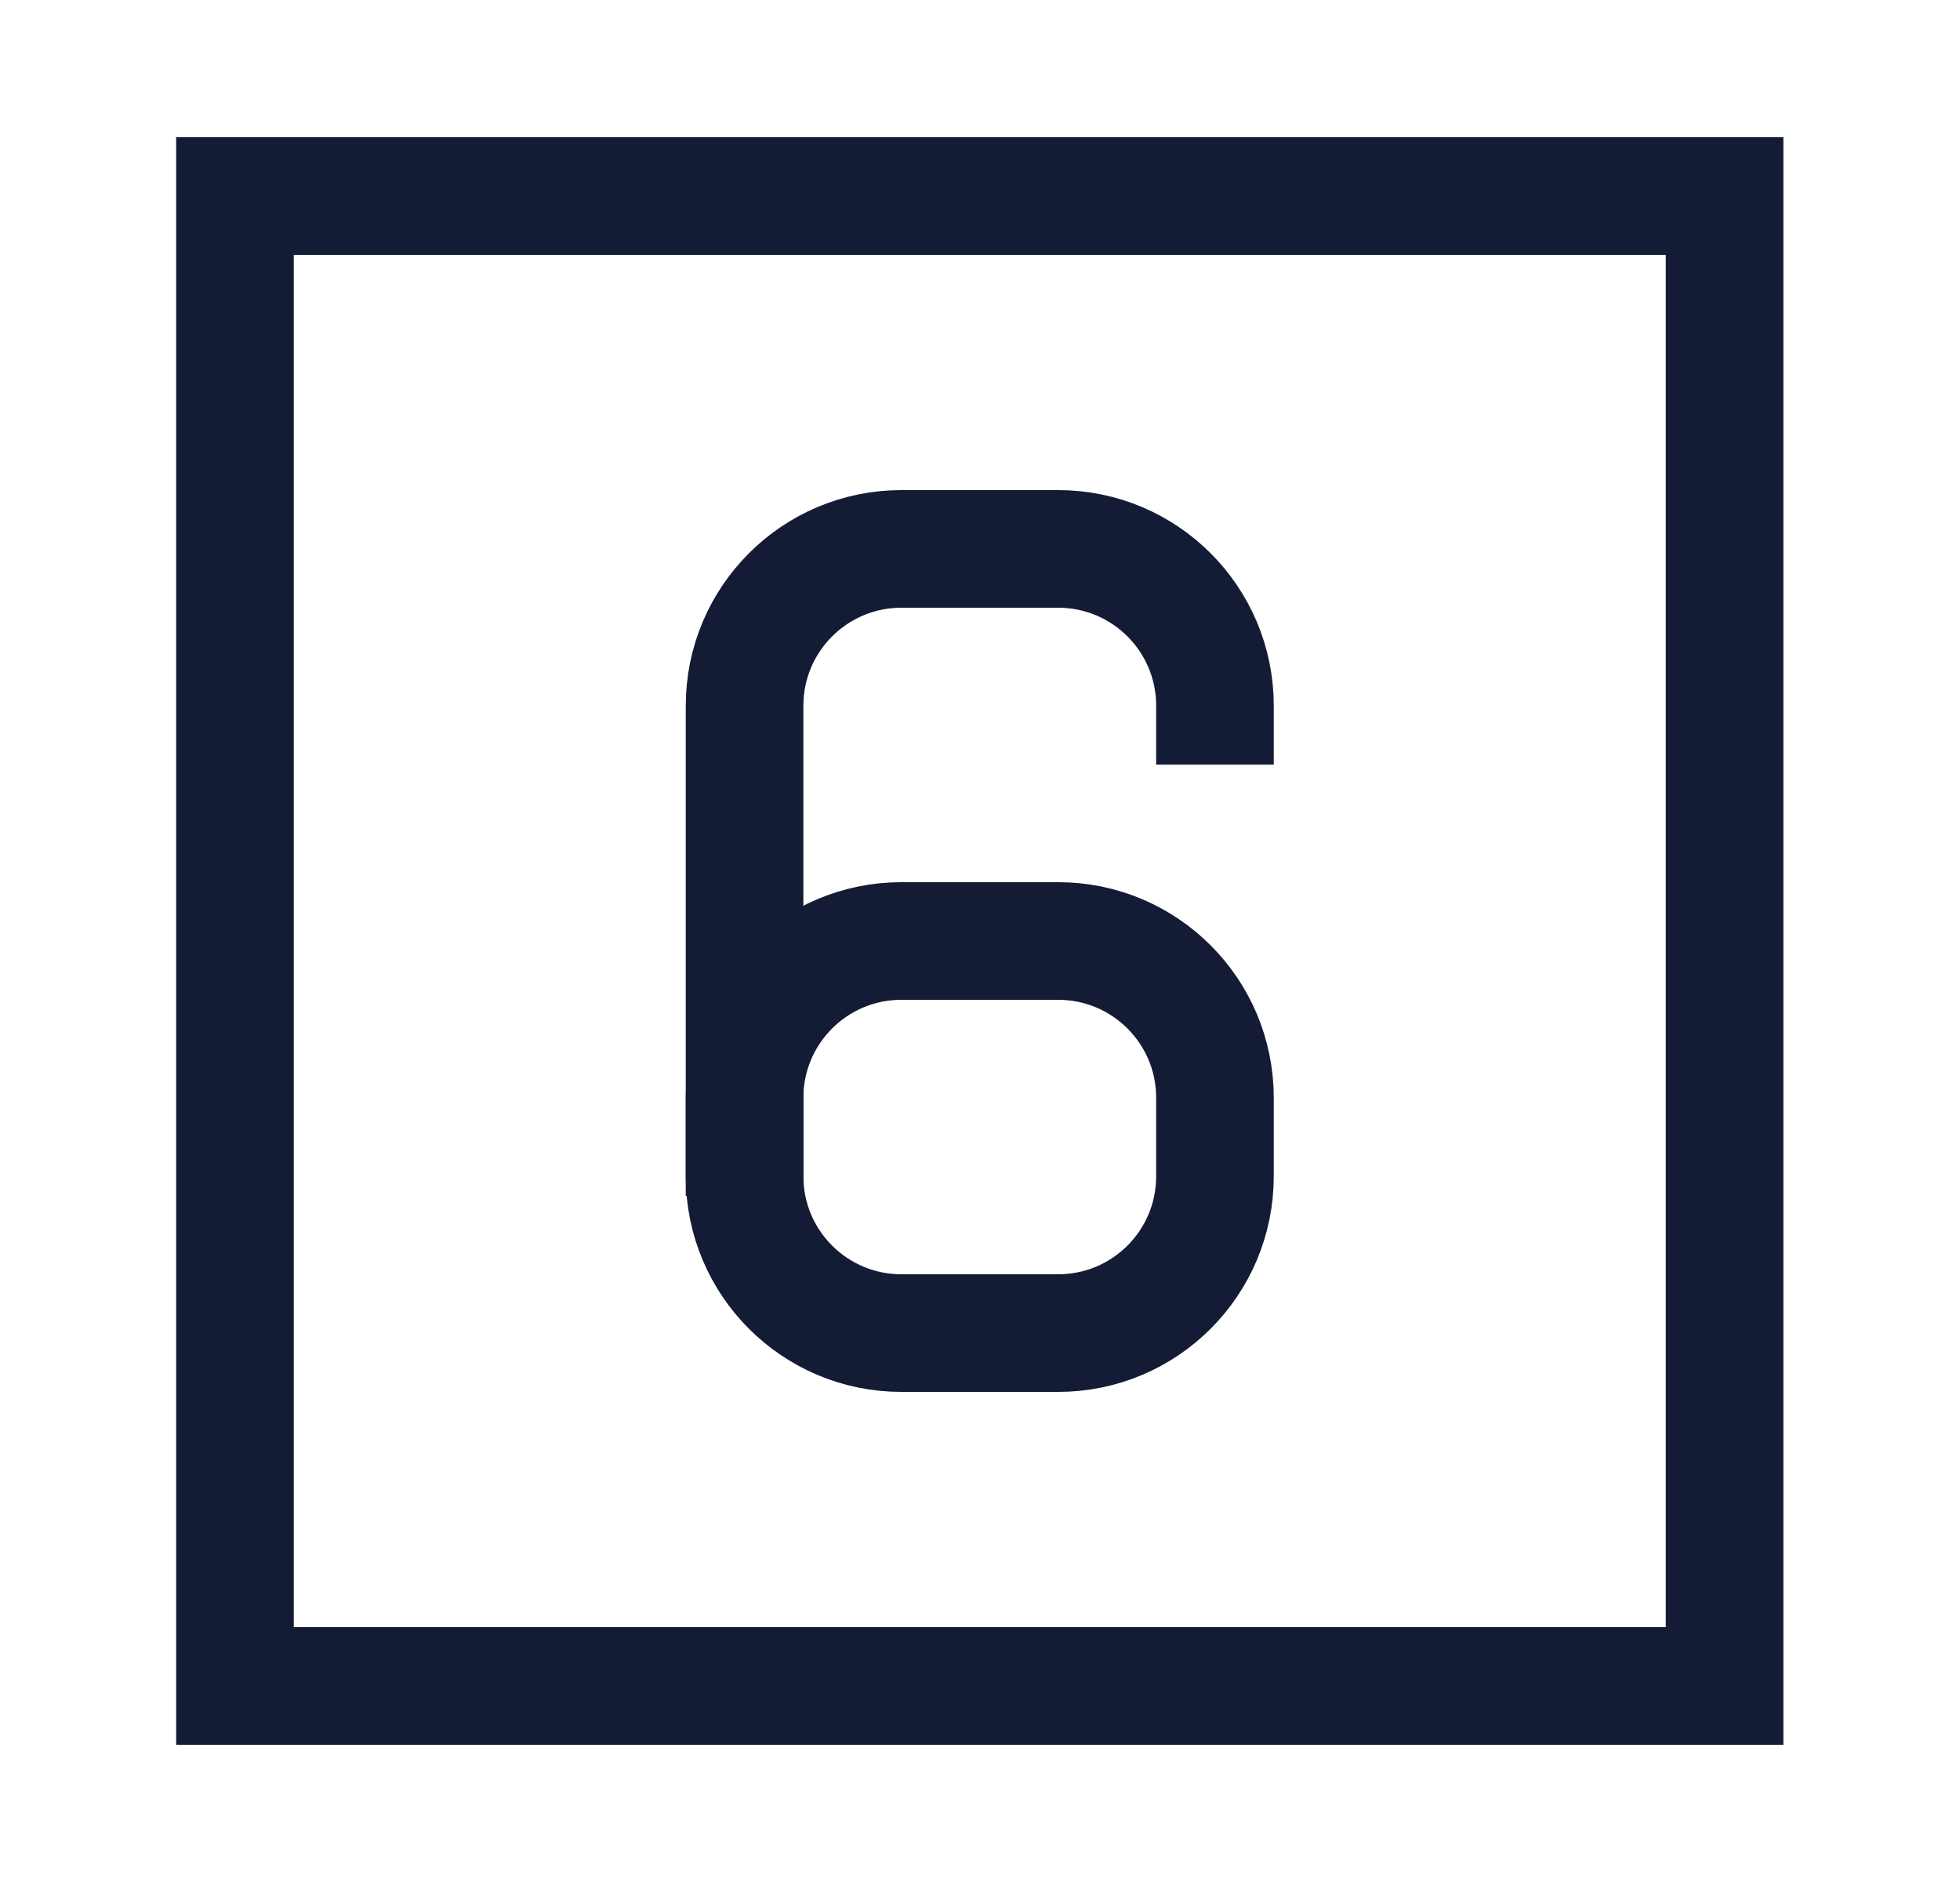 <svg width="25" height="24" viewBox="0 0 25 24" fill="none" xmlns="http://www.w3.org/2000/svg">
<path d="M11.497 12H13.497C14.602 12 15.497 12.895 15.497 14V15C15.497 16.105 14.602 17 13.497 17H11.497C10.393 17 9.497 16.105 9.497 15V14C9.497 12.895 10.393 12 11.497 12Z" stroke="#141B34" stroke-width="1.5" stroke-linecap="square"/>
<path d="M9.497 14.5V9C9.497 7.895 10.393 7 11.497 7H13.497C14.602 7 15.497 7.895 15.497 9" stroke="#141B34" stroke-width="1.5" stroke-linecap="square"/>
<path d="M2.997 21.5L21.997 21.5L21.997 2.5L2.997 2.5L2.997 21.5Z" stroke="#141B34" stroke-width="1.5" stroke-linecap="square"/>
</svg>
